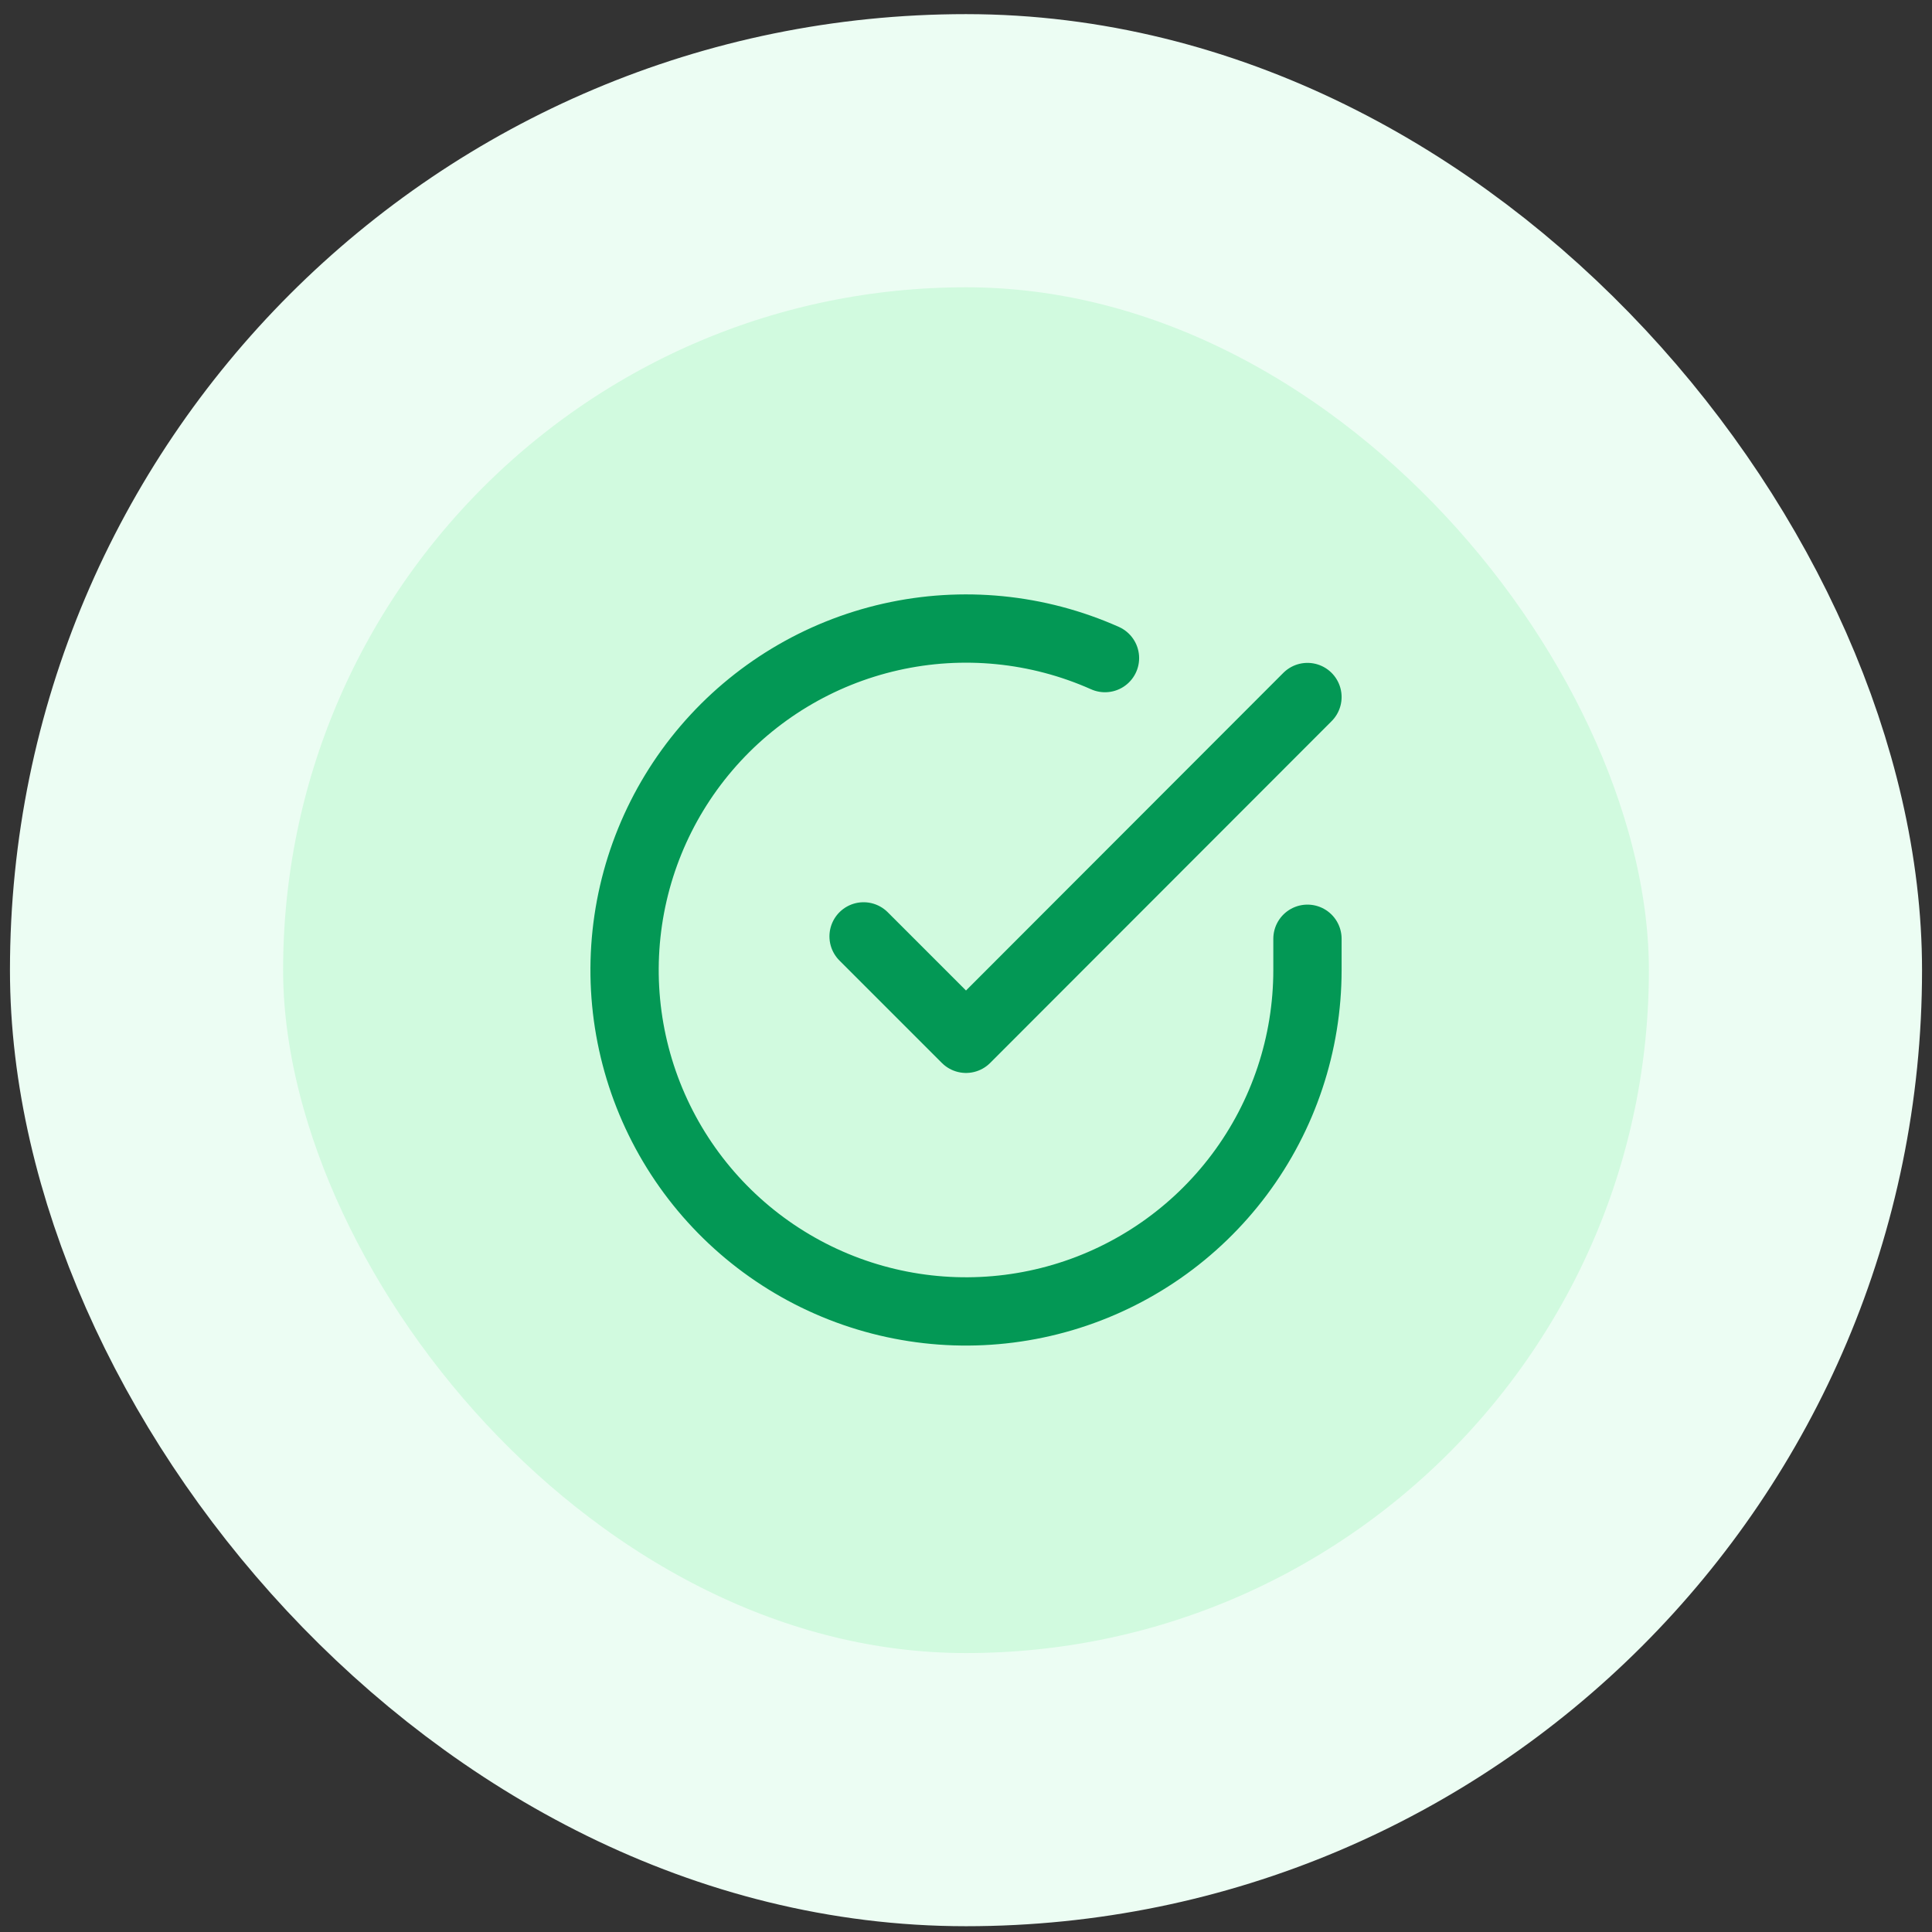 <svg width="130" height="130" viewBox="0 0 130 130" fill="none" xmlns="http://www.w3.org/2000/svg">
<rect x="0" y="0" width="130" height="130" fill="#333333" stroke="none"/>
<rect x="9.86" y="10.141" width="110.28" height="110.28" rx="55.14" fill="#D1FADF"/>
<rect x="9.86" y="10.141" width="110.28" height="110.28" rx="55.14" stroke="#ECFDF3" stroke-width="18.38"/>
<path d="M87.976 63.167V65.281C87.974 70.236 86.369 75.056 83.403 79.024C80.436 82.993 76.267 85.895 71.516 87.3C66.764 88.705 61.687 88.536 57.039 86.819C52.392 85.102 48.424 81.929 45.727 77.773C43.031 73.617 41.75 68.7 42.076 63.756C42.402 58.813 44.317 54.107 47.536 50.341C50.755 46.575 55.105 43.95 59.938 42.858C64.771 41.766 69.827 42.266 74.352 44.282M87.976 46.901L65.001 69.899L58.109 63.007" stroke="#039855" stroke-width="4.595" stroke-linecap="round" stroke-linejoin="round"/>
</svg>
